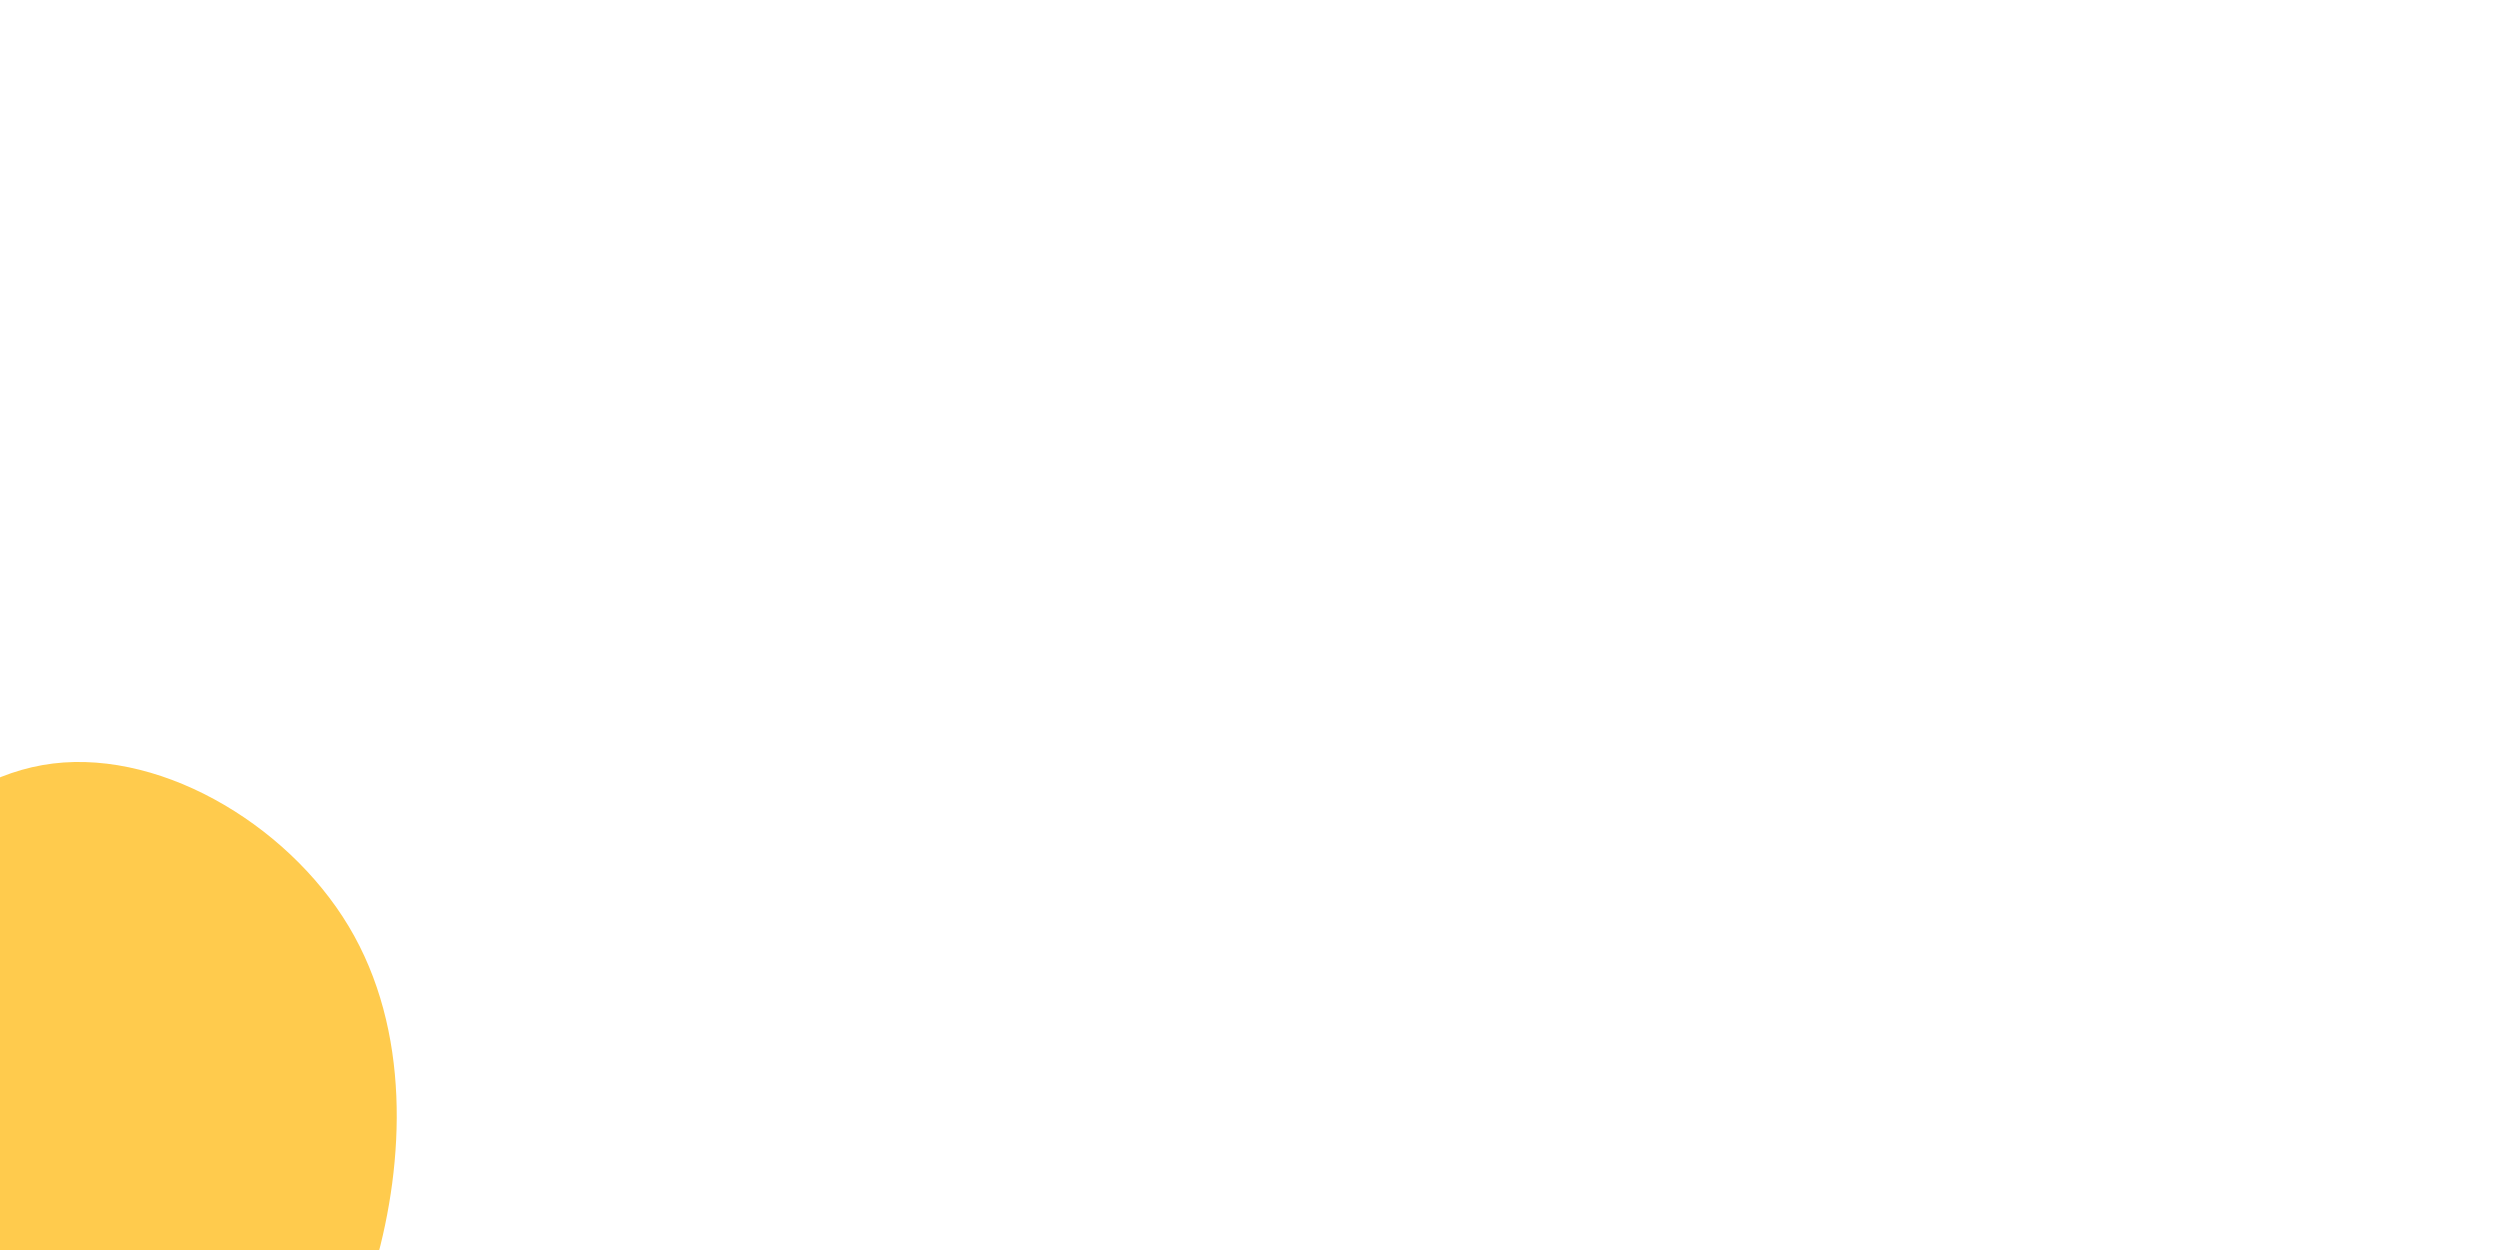 <svg id="visual" viewBox="0 0 900 450" width="900" height="450" xmlns="http://www.w3.org/2000/svg" xmlns:xlink="http://www.w3.org/1999/xlink" version="1.1"><rect x="0" y="0" width="900" height="450" fill="#ffffff"></rect><g transform="translate(8.204 465.73)"><path d="M117.3 -132.3C139.8 -94.8 137.4 -47.4 126.9 -10.4C116.5 26.5 98 53 75.5 83.5C53 114 26.5 148.5 -9 157.5C-44.5 166.5 -89.1 150.1 -116.8 119.6C-144.4 89.1 -155.2 44.5 -149.6 5.7C-143.9 -33.2 -121.8 -66.5 -94.1 -104C-66.5 -141.5 -33.2 -183.2 7.1 -190.3C47.4 -197.4 94.8 -169.8 117.3 -132.3" fill="#ffcb4d"></path></g></svg>